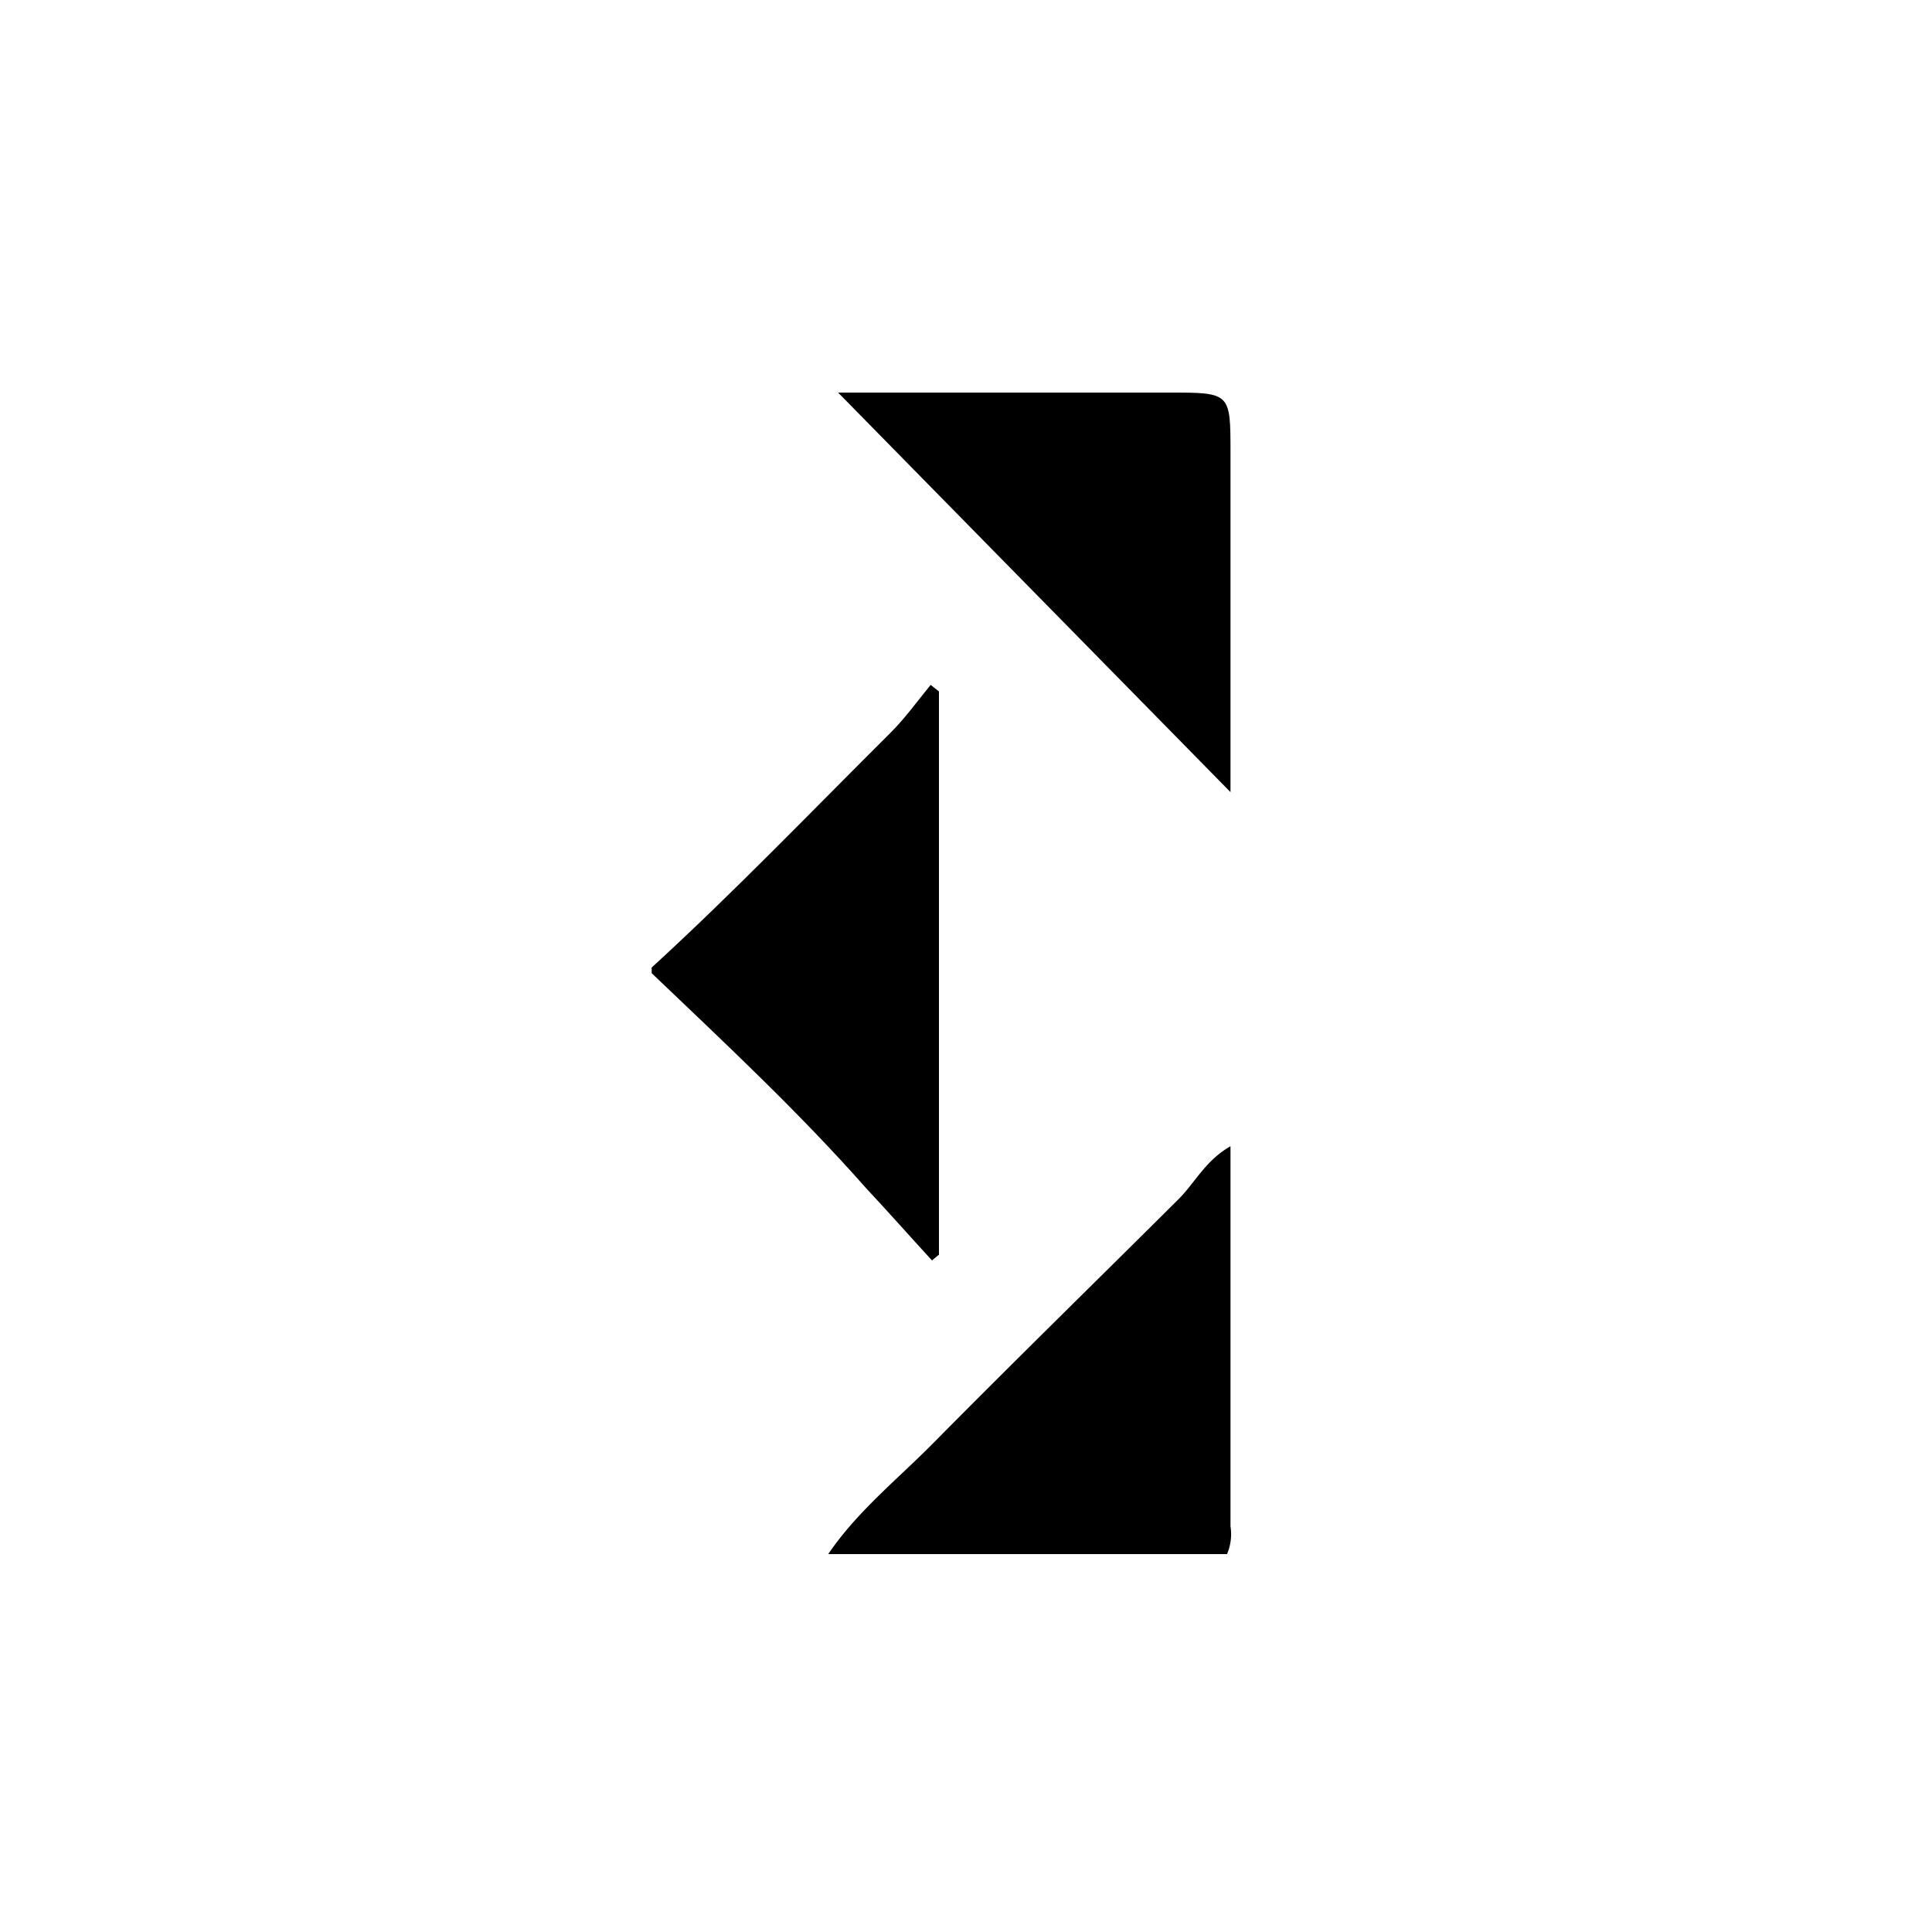 <svg id="图层_1" data-name="图层 1" xmlns="http://www.w3.org/2000/svg" viewBox="0 0 100 100"><title>logohunt01</title><path d="M33.73,50.08C38,46.17,42,42,46.11,37.91c.75-.75,1.38-1.63,2.06-2.46l.43.34V64.94l-.36.3C47.1,64,46,62.75,44.82,61.49,41.35,57.56,37.53,54,33.73,50.37Z"/><path d="M42.87,80.44c1.49-2.2,3.57-3.86,5.42-5.73,4.2-4.25,8.48-8.43,12.72-12.65.84-.84,1.39-2,2.68-2.73v2.46q0,8.61,0,17.21a2.62,2.62,0,0,1-.18,1.44Z"/><path d="M43.38,20.32H60.52c3.17,0,3.17,0,3.17,3.11V41Z"/></svg>